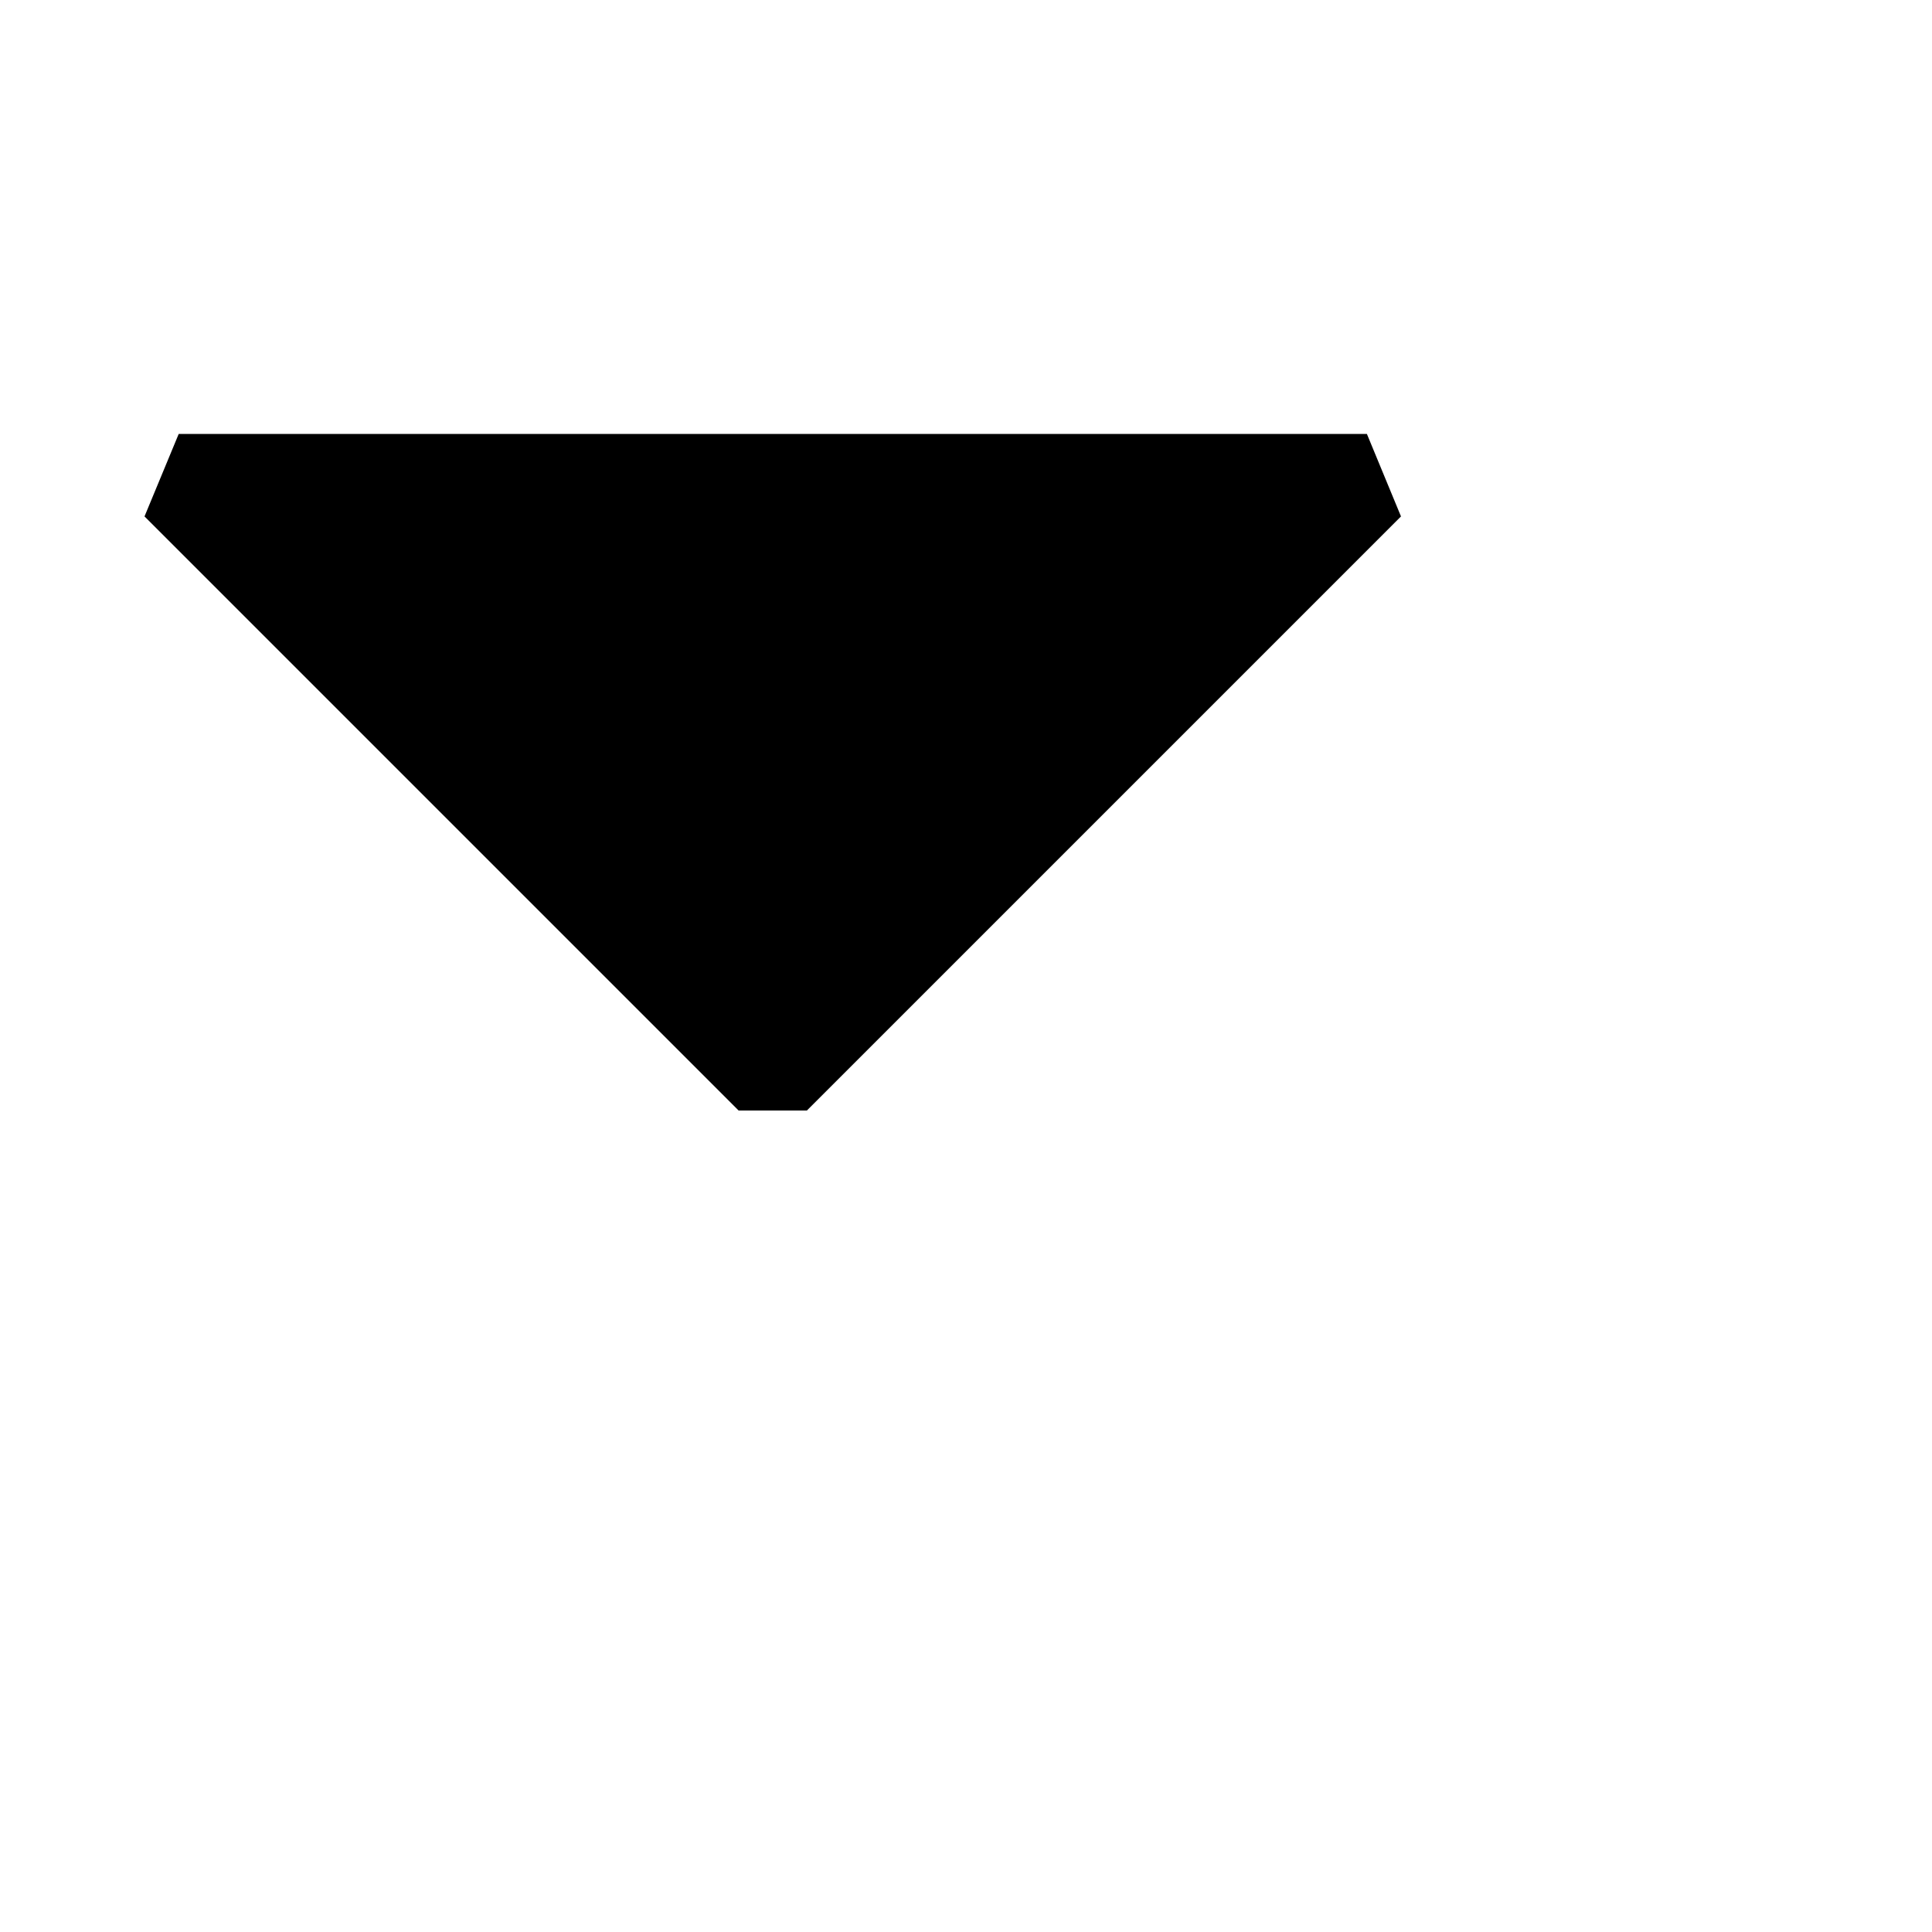<svg width="16" height="16" viewBox="0 0 20 20" fill="none" xmlns="http://www.w3.org/2000/svg">
<g clip-path="url(#clip0_199_13)">
<path d="M14.15 4.492H1.85L1.496 5.346L7.646 11.496H8.353L14.503 5.346L14.15 4.492Z" fill="black"/>
</g>
<defs>
<clipPath id="clip0_199_13">
<rect width="16" height="16" fill="white"/>
</clipPath>
</defs>
</svg>

